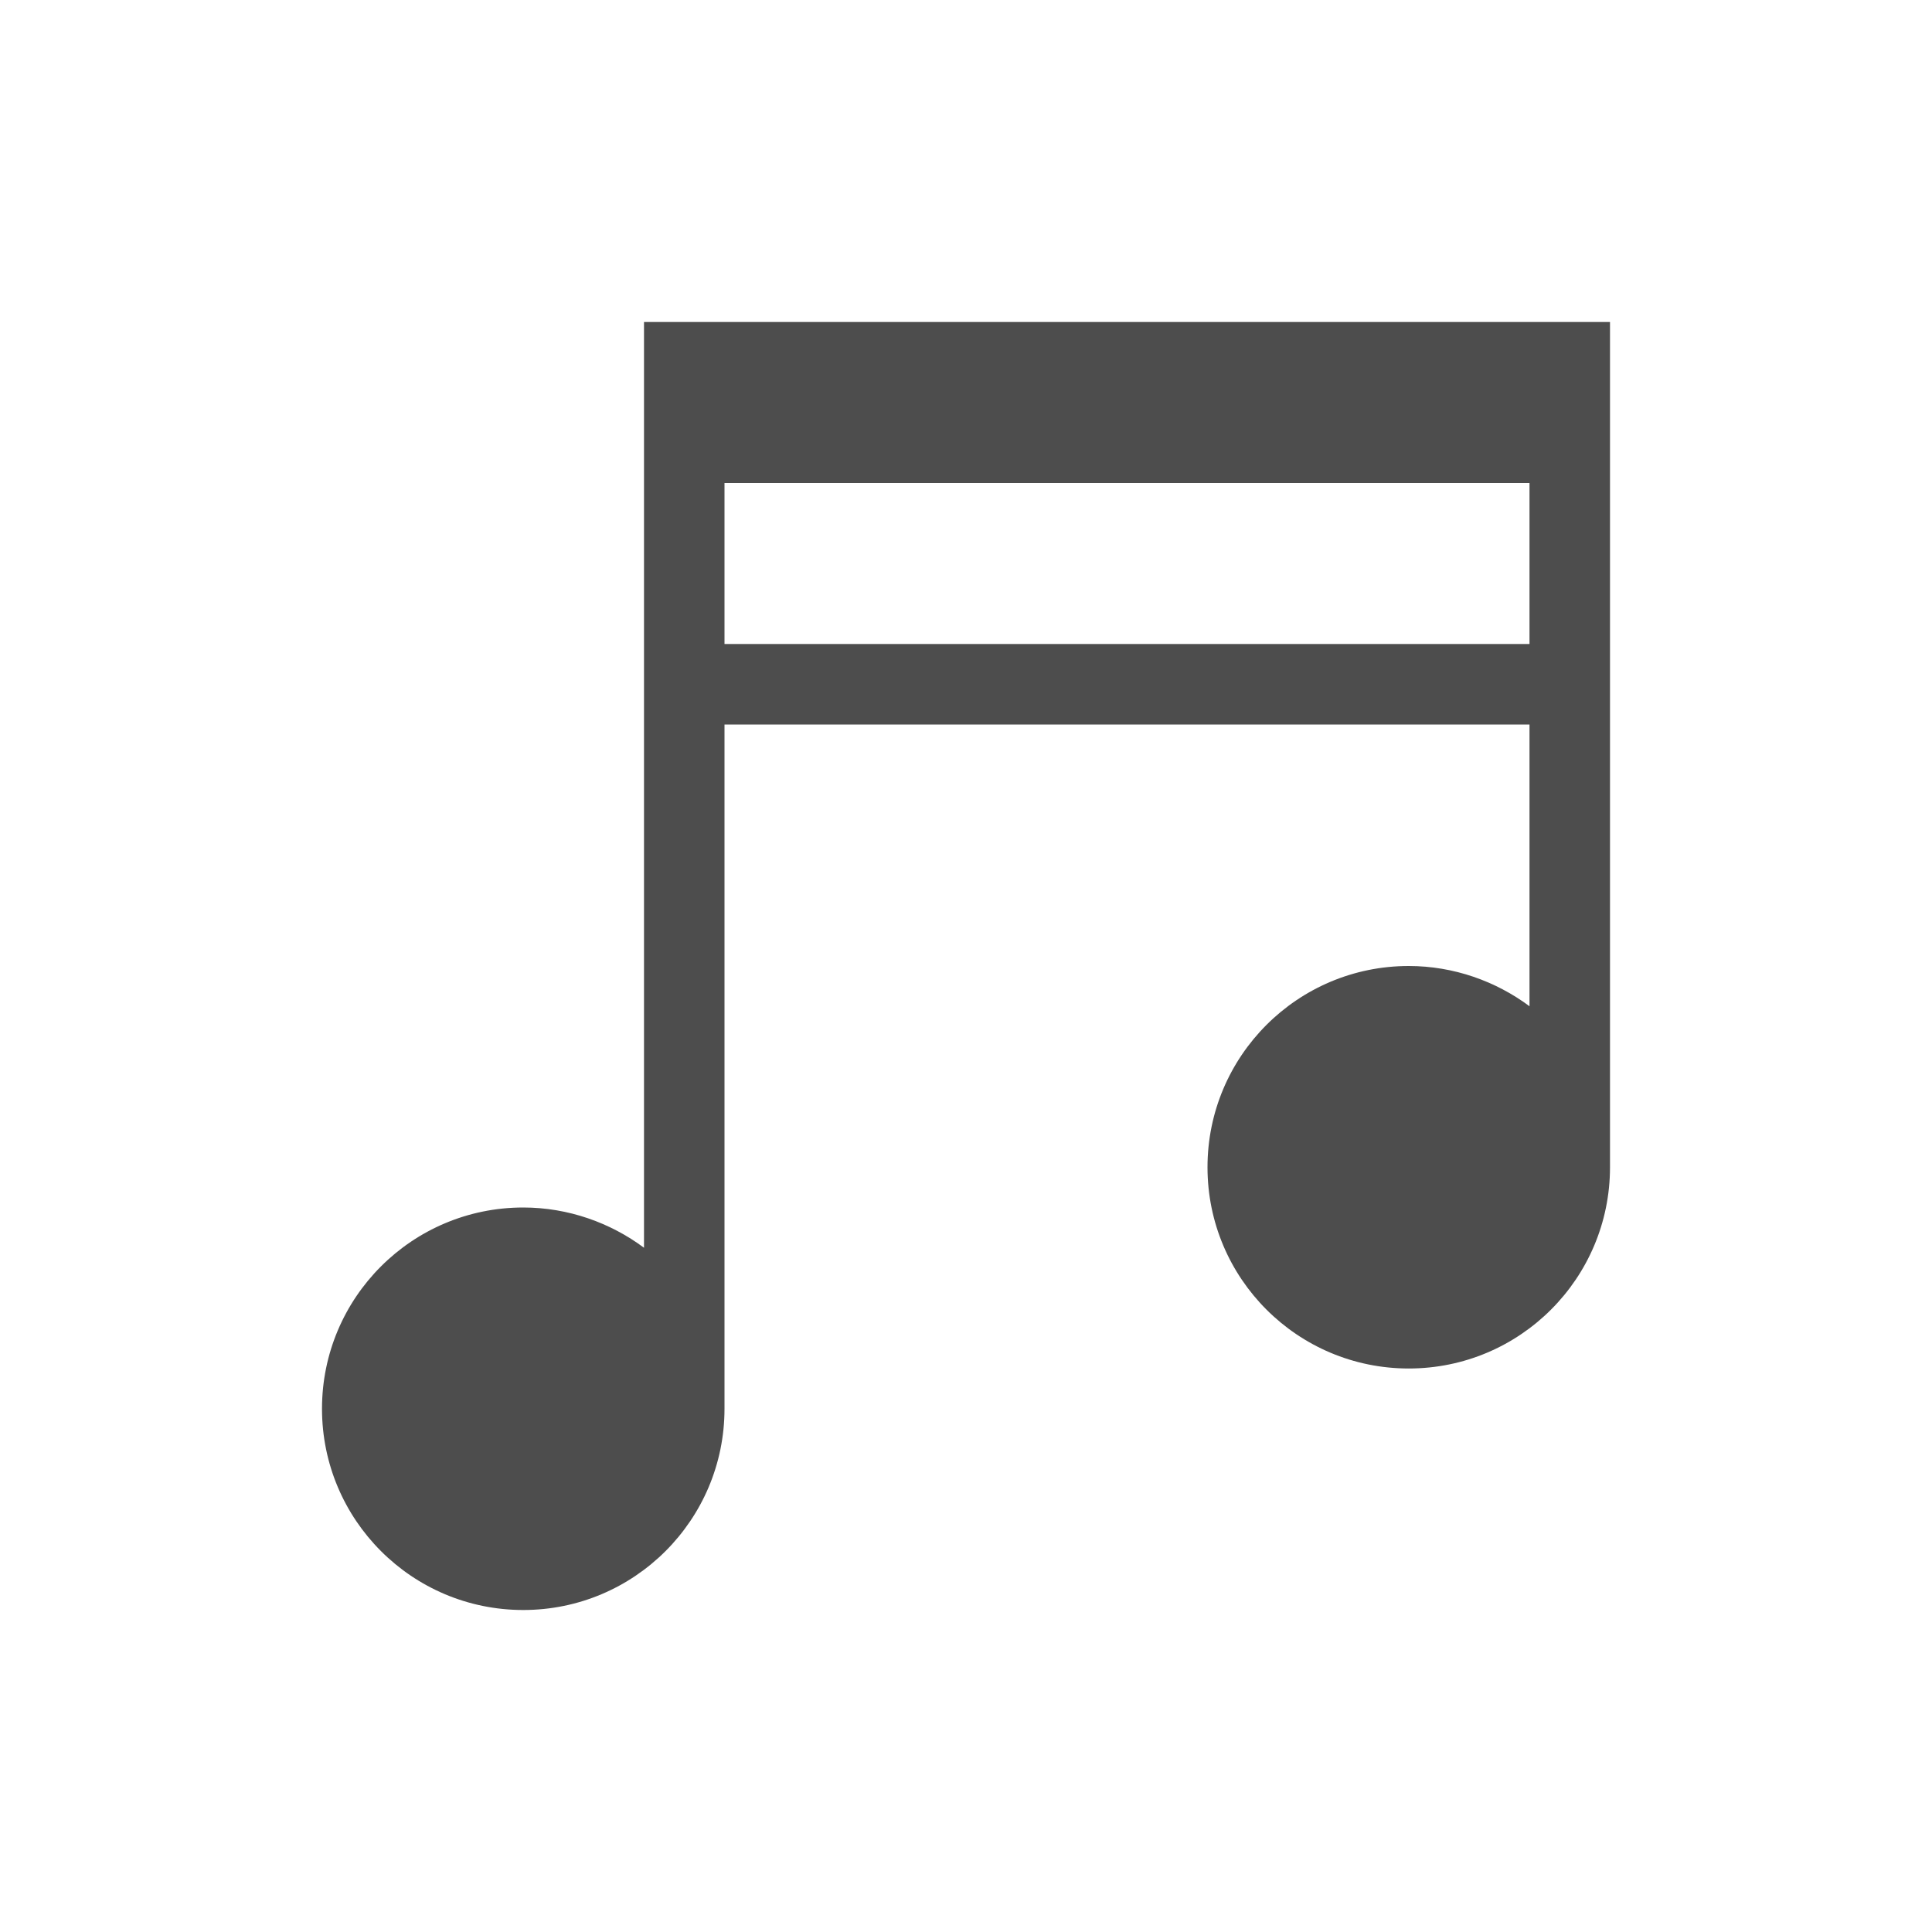 <svg viewBox="0 0 24 24" xmlns="http://www.w3.org/2000/svg"><path d="m8 4v2 2 1 6.5c-.416-.31-.941-.5-1.5-.5-1.381 0-2.5 1.119-2.5 2.5s1.119 2.5 2.5 2.5 2.5-1.119 2.5-2.5v-8.5h10v3.5c-.416-.31-.941-.5-1.5-.5-1.381 0-2.5 1.119-2.5 2.5s1.119 2.5 2.5 2.5 2.5-1.119 2.5-2.5v-5.5-1-2-2h-1zm1 2h10v2h-10z" fill="#4d4d4d"/></svg>